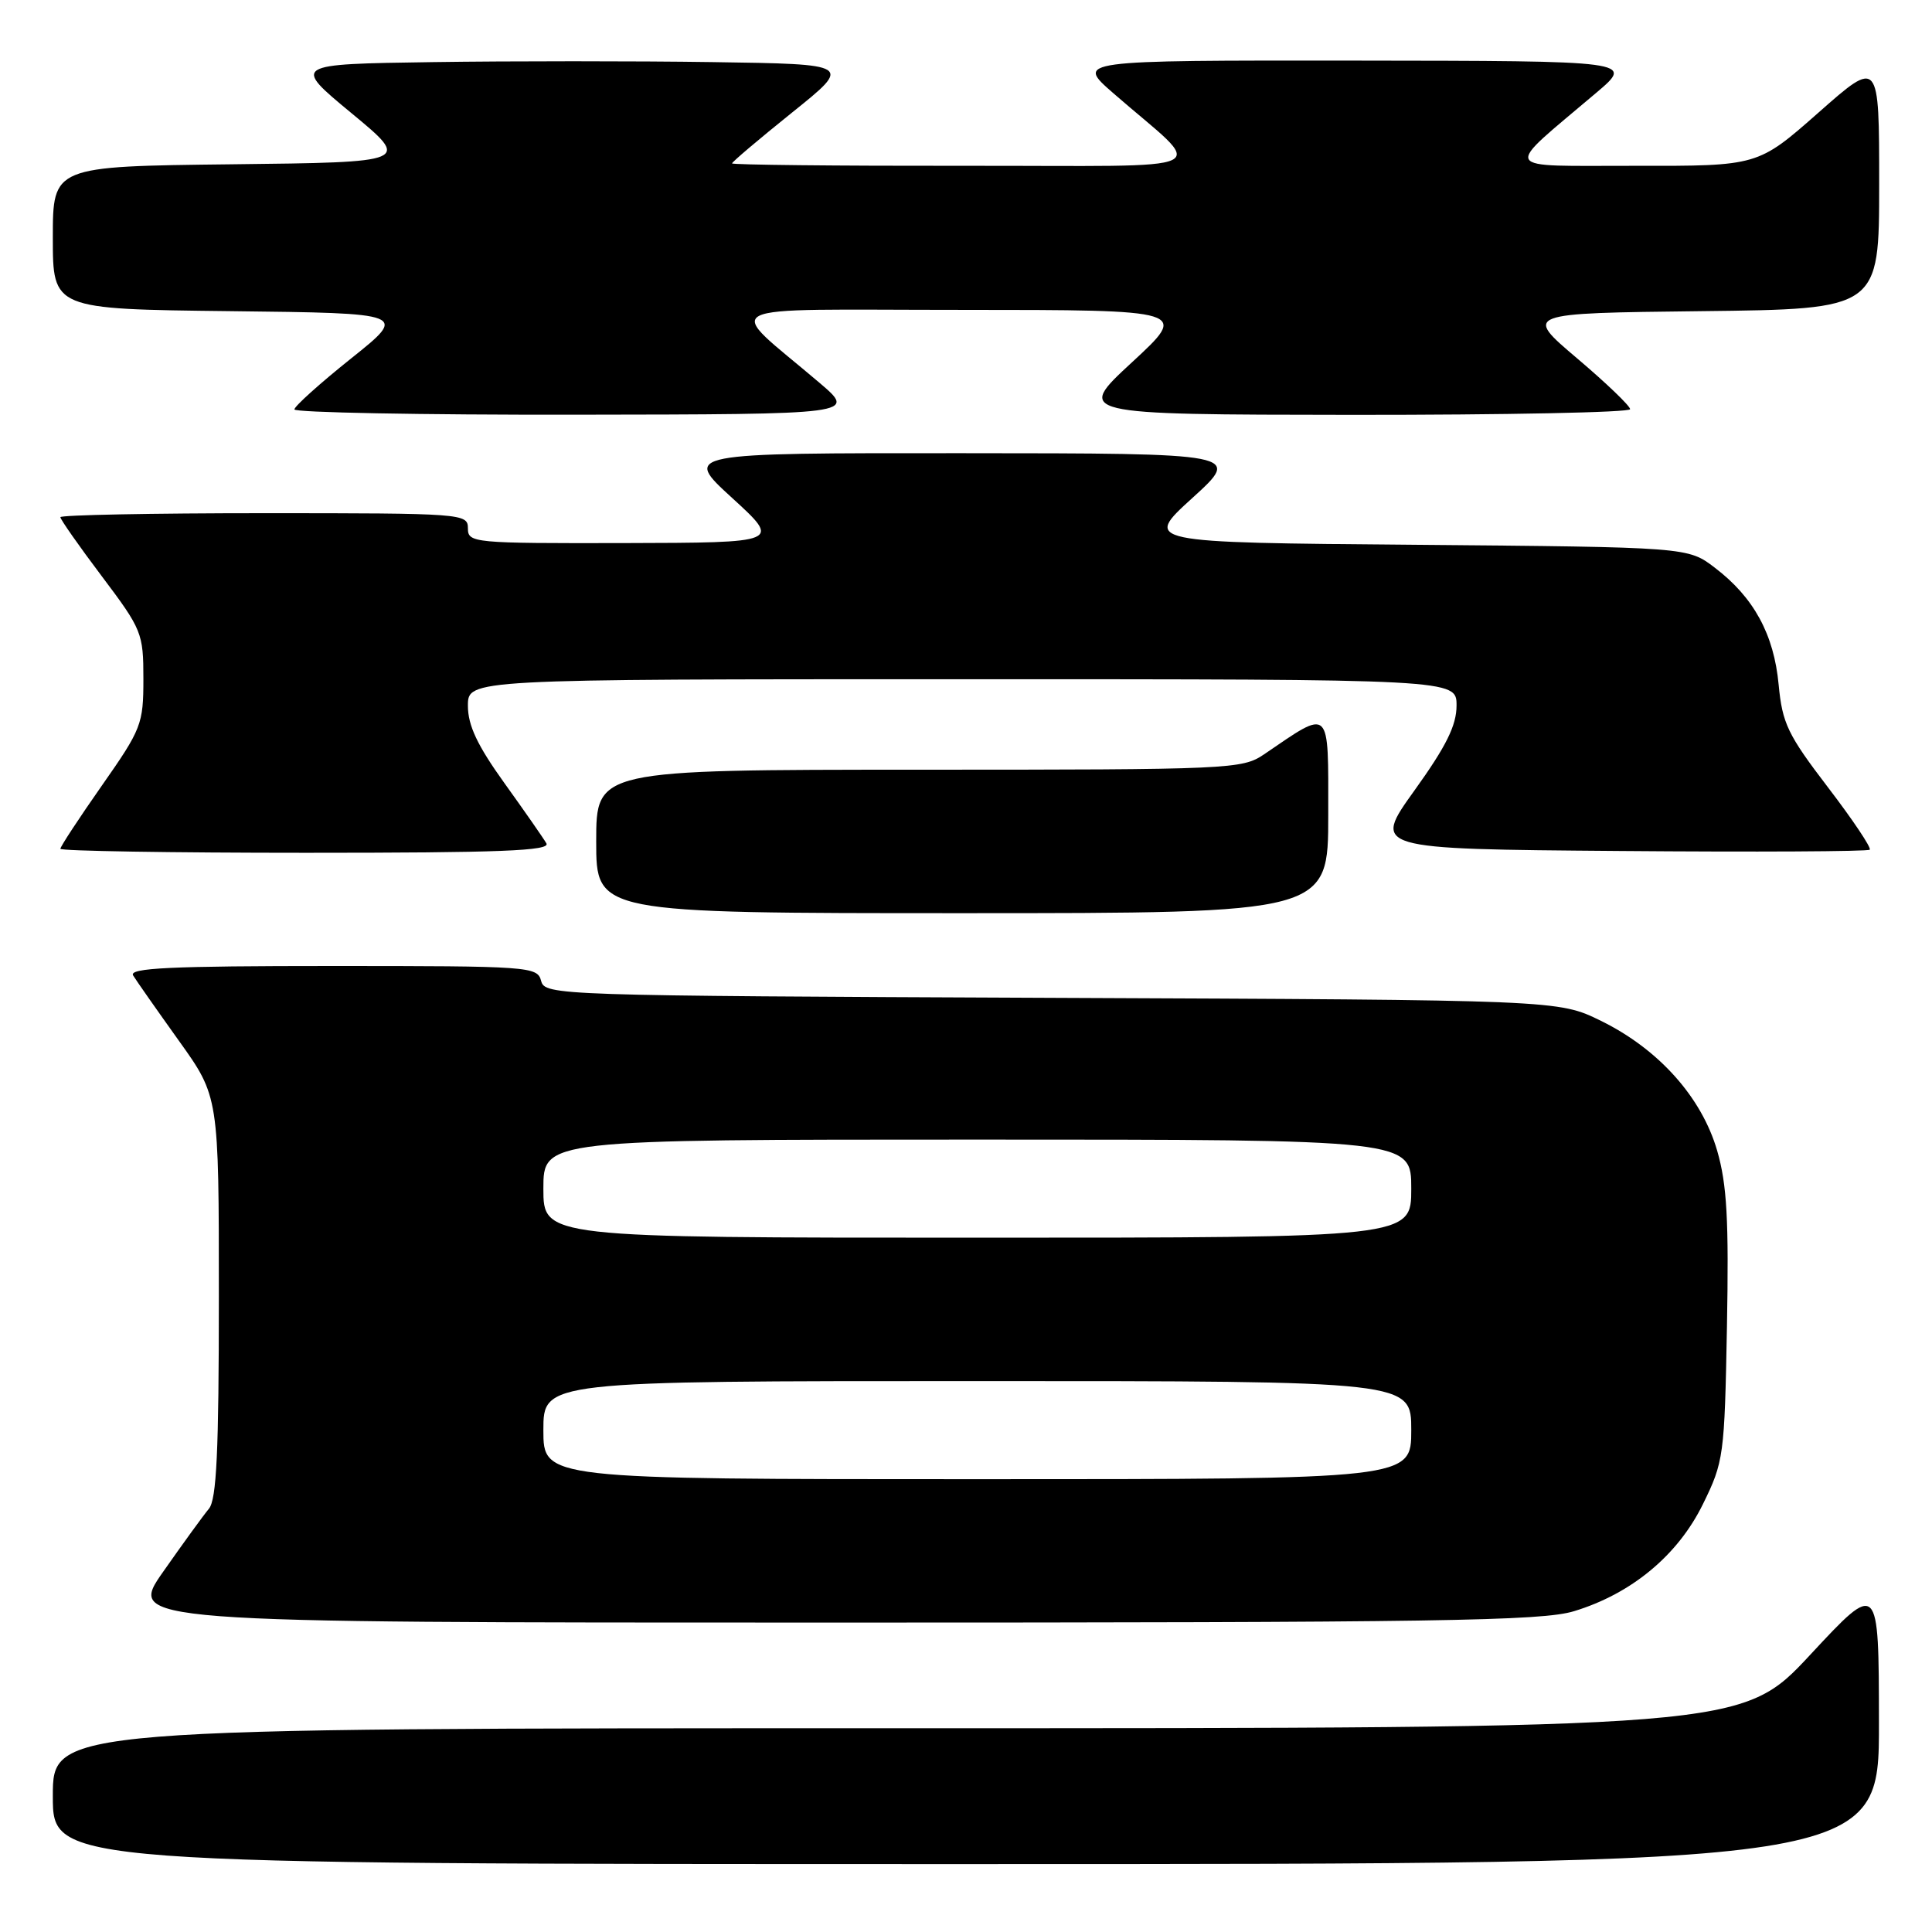 <?xml version="1.0" encoding="UTF-8" standalone="no"?>
<!DOCTYPE svg PUBLIC "-//W3C//DTD SVG 1.1//EN" "http://www.w3.org/Graphics/SVG/1.1/DTD/svg11.dtd" >
<svg xmlns="http://www.w3.org/2000/svg" xmlns:xlink="http://www.w3.org/1999/xlink" version="1.1" viewBox="0 0 256 256">
 <g >
 <path fill="currentColor"
d=" M 248.97 228.25 C 248.95 209.50 248.95 209.50 239.88 219.25 C 230.81 229.00 230.81 229.00 118.90 229.00 C 7.00 229.00 7.00 229.00 7.00 238.00 C 7.00 247.00 7.00 247.00 128.00 247.00 C 249.00 247.00 249.00 247.00 248.97 228.25 Z  M 208.57 213.49 C 216.20 211.17 222.32 206.08 225.64 199.32 C 228.41 193.69 228.51 192.92 228.83 175.78 C 229.09 161.62 228.83 156.94 227.53 152.46 C 225.47 145.38 219.78 139.02 212.14 135.27 C 206.50 132.50 206.50 132.50 139.36 132.22 C 73.56 131.94 72.21 131.89 71.70 129.97 C 71.21 128.07 70.19 128.00 44.03 128.00 C 22.57 128.00 17.04 128.26 17.64 129.25 C 18.06 129.94 20.79 133.83 23.70 137.90 C 29.00 145.30 29.00 145.30 29.00 171.82 C 29.00 192.35 28.70 198.70 27.68 199.92 C 26.95 200.79 24.23 204.54 21.63 208.25 C 16.90 215.00 16.90 215.00 110.27 215.00 C 190.56 215.00 204.33 214.79 208.57 213.49 Z  M 176.00 107.97 C 176.00 93.49 176.41 93.88 167.50 99.95 C 164.60 101.92 163.13 101.99 121.75 101.99 C 79.00 102.00 79.00 102.00 79.00 111.50 C 79.00 121.00 79.00 121.00 127.50 121.00 C 176.00 121.00 176.00 121.00 176.00 107.97 Z  M 72.40 111.75 C 72.00 111.06 69.50 107.47 66.84 103.77 C 63.25 98.77 62.00 96.12 62.00 93.52 C 62.00 90.00 62.00 90.00 127.50 90.00 C 193.00 90.00 193.00 90.00 193.00 93.48 C 193.00 96.12 191.64 98.87 187.43 104.73 C 181.85 112.50 181.85 112.50 214.58 112.76 C 232.58 112.91 247.50 112.83 247.75 112.59 C 247.99 112.34 245.50 108.62 242.21 104.32 C 236.89 97.36 236.17 95.87 235.68 90.73 C 235.06 84.06 232.39 79.16 227.23 75.23 C 223.66 72.50 223.66 72.50 187.58 72.19 C 151.50 71.89 151.50 71.89 158.00 65.98 C 164.50 60.07 164.50 60.07 127.50 60.05 C 90.50 60.03 90.50 60.03 97.00 65.97 C 103.50 71.91 103.50 71.91 82.75 71.96 C 62.65 72.00 62.00 71.94 62.00 70.00 C 62.00 68.05 61.33 68.00 35.00 68.00 C 20.15 68.00 8.00 68.24 8.00 68.53 C 8.00 68.82 10.47 72.35 13.50 76.37 C 18.81 83.42 19.00 83.90 19.00 89.96 C 19.00 95.95 18.75 96.60 13.50 104.09 C 10.48 108.40 8.00 112.18 8.00 112.47 C 8.00 112.76 22.65 113.00 40.56 113.00 C 66.32 113.00 72.97 112.74 72.40 111.75 Z  M 108.56 50.70 C 95.91 39.93 93.68 41.06 127.50 41.06 C 157.50 41.07 157.50 41.07 150.00 48.00 C 142.50 54.93 142.50 54.93 179.25 54.97 C 199.46 54.98 216.00 54.65 216.00 54.22 C 216.00 53.79 212.83 50.75 208.96 47.47 C 201.92 41.50 201.92 41.50 225.46 41.23 C 249.00 40.96 249.00 40.96 249.00 24.39 C 249.00 7.82 249.00 7.82 240.97 14.91 C 232.93 22.00 232.93 22.00 216.72 21.97 C 198.45 21.94 198.98 22.93 211.53 12.28 C 216.50 8.07 216.50 8.07 179.52 8.03 C 142.53 8.00 142.53 8.00 147.52 12.35 C 159.93 23.17 162.48 21.93 127.75 21.97 C 110.84 21.99 97.00 21.84 97.00 21.65 C 97.00 21.46 100.59 18.42 104.97 14.90 C 112.94 8.50 112.94 8.50 94.47 8.23 C 84.31 8.08 67.61 8.08 57.36 8.23 C 38.72 8.50 38.72 8.50 46.58 15.00 C 54.44 21.50 54.44 21.50 30.72 21.77 C 7.00 22.04 7.00 22.04 7.00 31.50 C 7.00 40.96 7.00 40.96 30.52 41.23 C 54.03 41.50 54.03 41.50 46.52 47.50 C 42.39 50.80 39.01 53.84 39.01 54.25 C 39.00 54.66 55.76 54.98 76.25 54.95 C 113.50 54.90 113.50 54.90 108.56 50.70 Z  M 72.00 189.50 C 72.00 183.00 72.00 183.00 129.50 183.00 C 187.00 183.00 187.00 183.00 187.00 189.50 C 187.00 196.00 187.00 196.00 129.50 196.00 C 72.00 196.00 72.00 196.00 72.00 189.50 Z  M 72.00 157.50 C 72.00 151.00 72.00 151.00 129.50 151.00 C 187.00 151.00 187.00 151.00 187.00 157.50 C 187.00 164.00 187.00 164.00 129.50 164.00 C 72.00 164.00 72.00 164.00 72.00 157.50 Z "/>
</g>
</svg>
